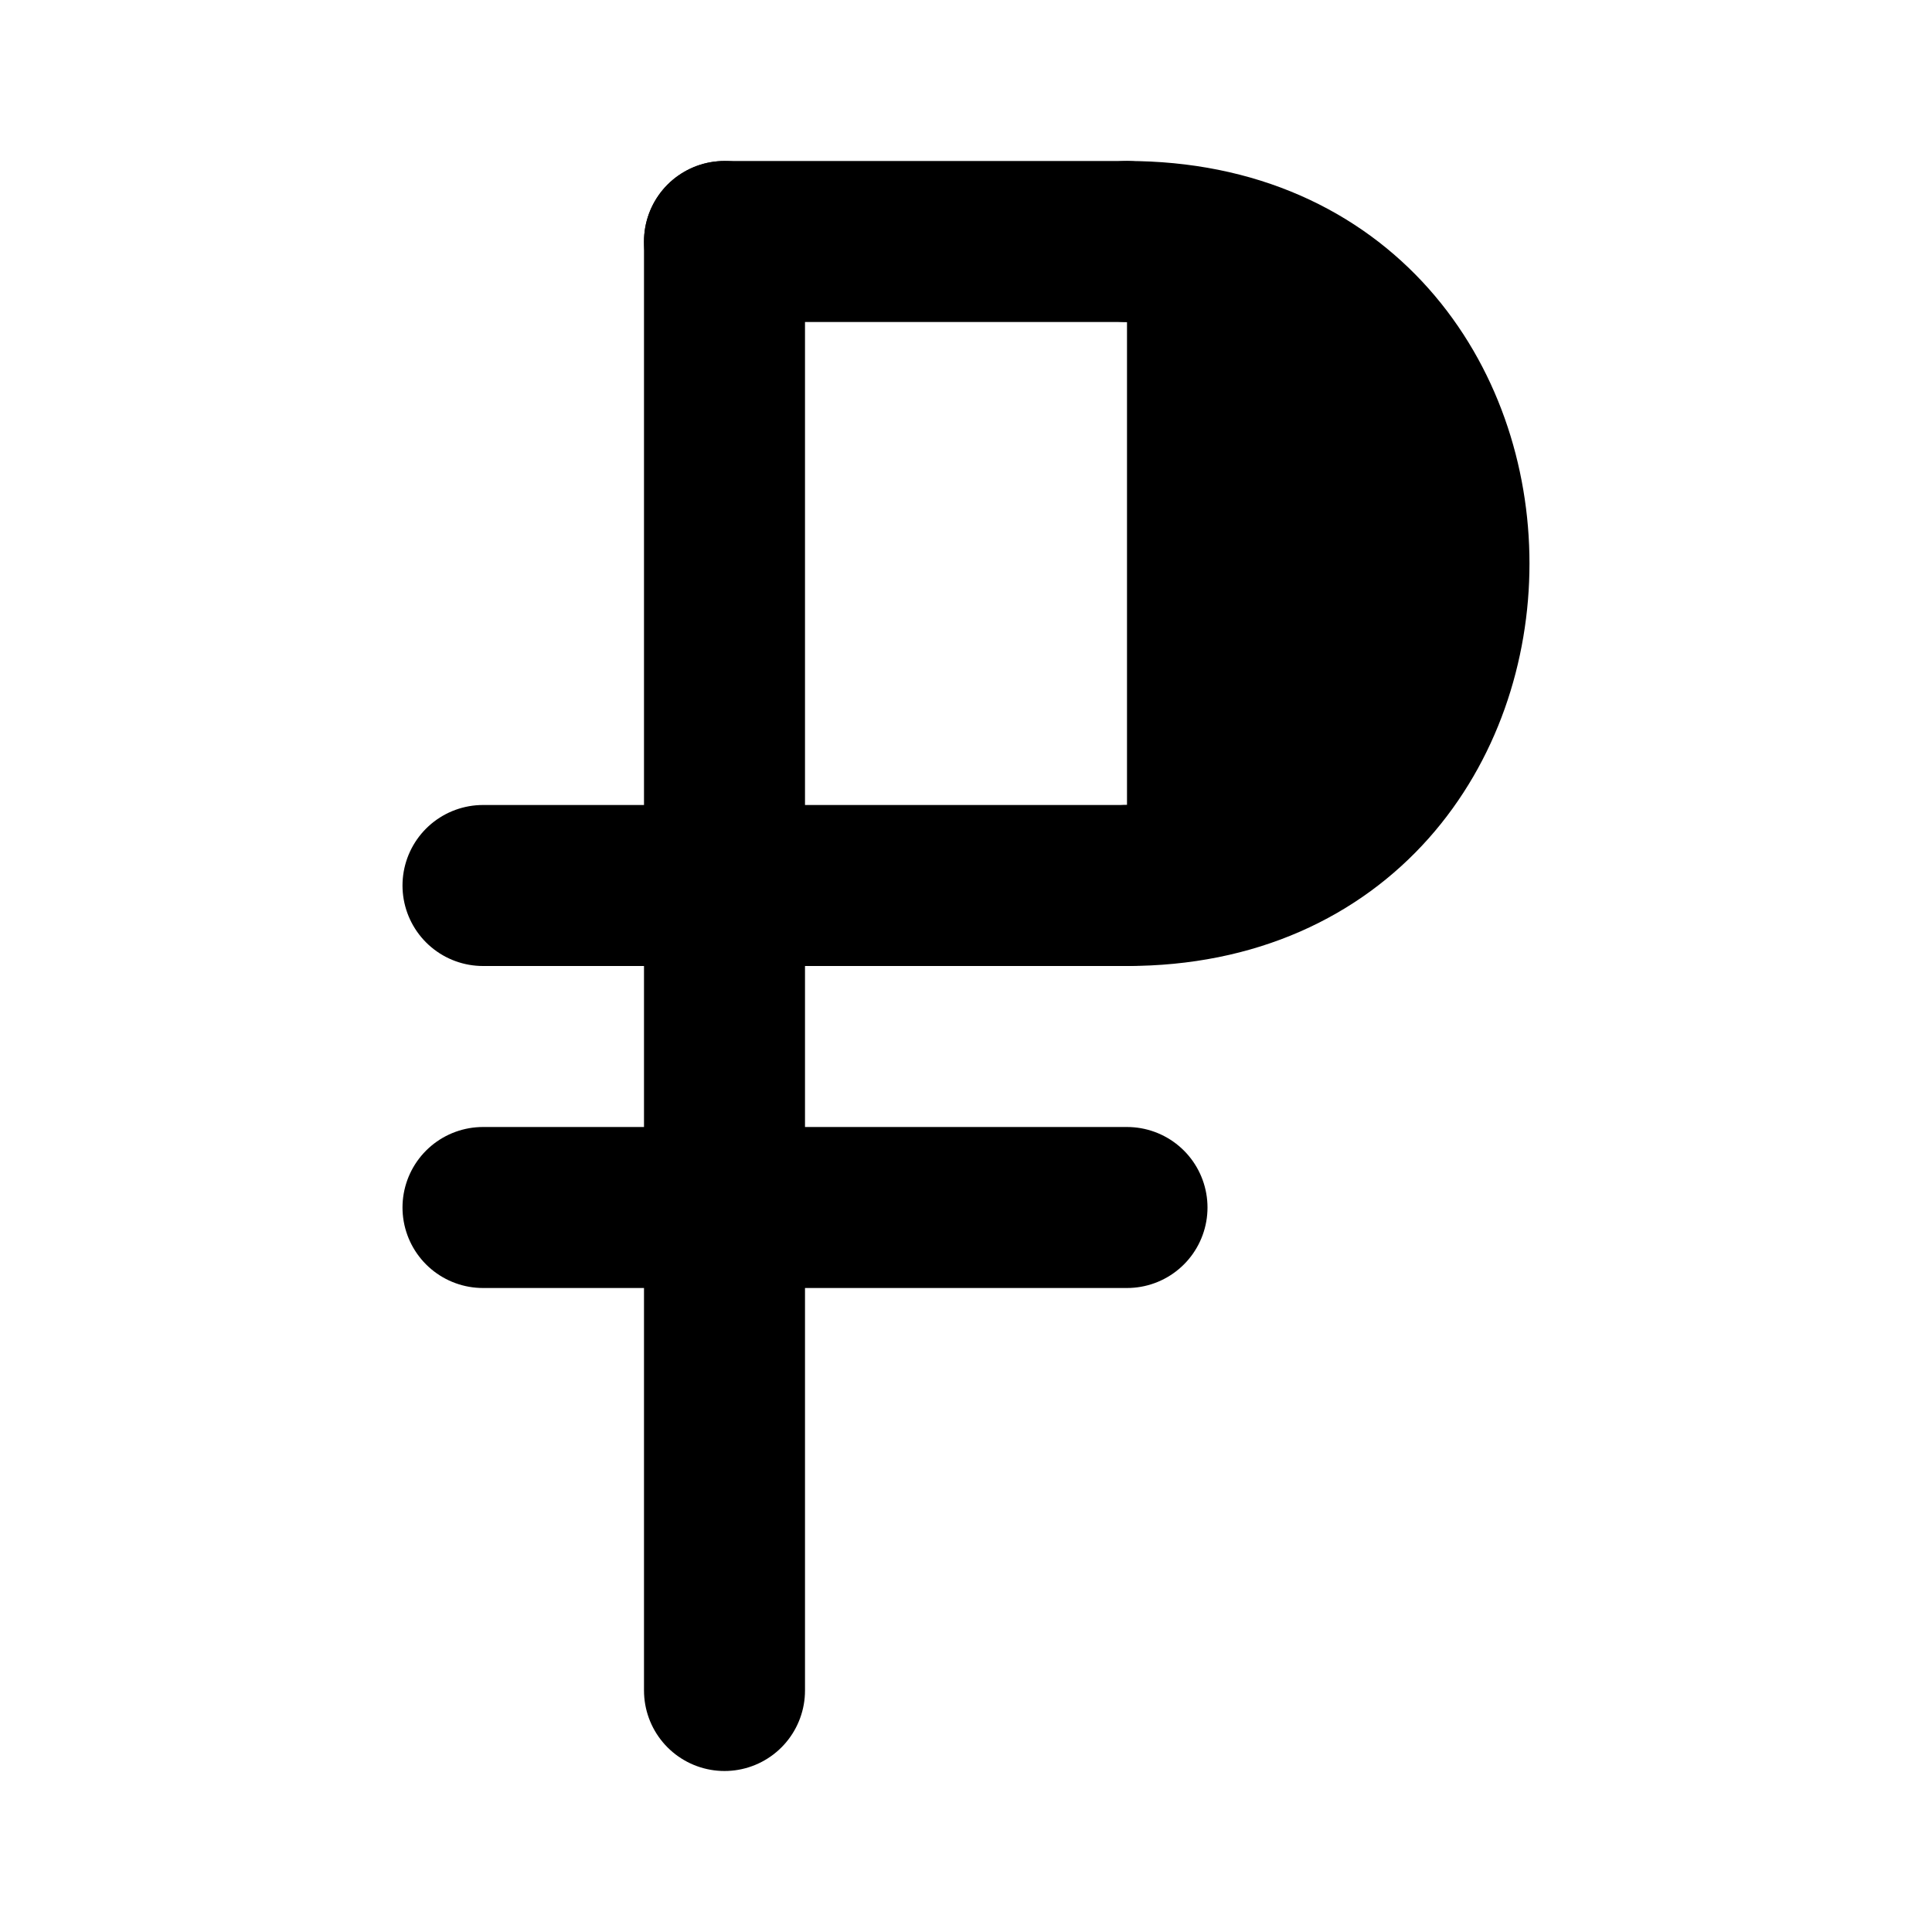 <svg width="24" height="24" viewBox="0 0 24 24" fill="black" xmlns="http://www.w3.org/2000/svg">
    <path d="M14 11C19.333 11 19.333 3 14 3" stroke="black" stroke-width="2" stroke-linecap="round"
        stroke-linejoin="round" />
    <path d="M6 11H14" stroke="black" stroke-width="2" stroke-linecap="round"
        stroke-linejoin="round" />
    <path d="M6 15H14" stroke="black" stroke-width="2" stroke-linecap="round"
        stroke-linejoin="round" />
    <path d="M9 21V3" stroke="black" stroke-width="2" stroke-linecap="round" stroke-linejoin="round" />
    <path d="M9 3H14" stroke="black" stroke-width="2" stroke-linecap="round" stroke-linejoin="round" />
</svg>